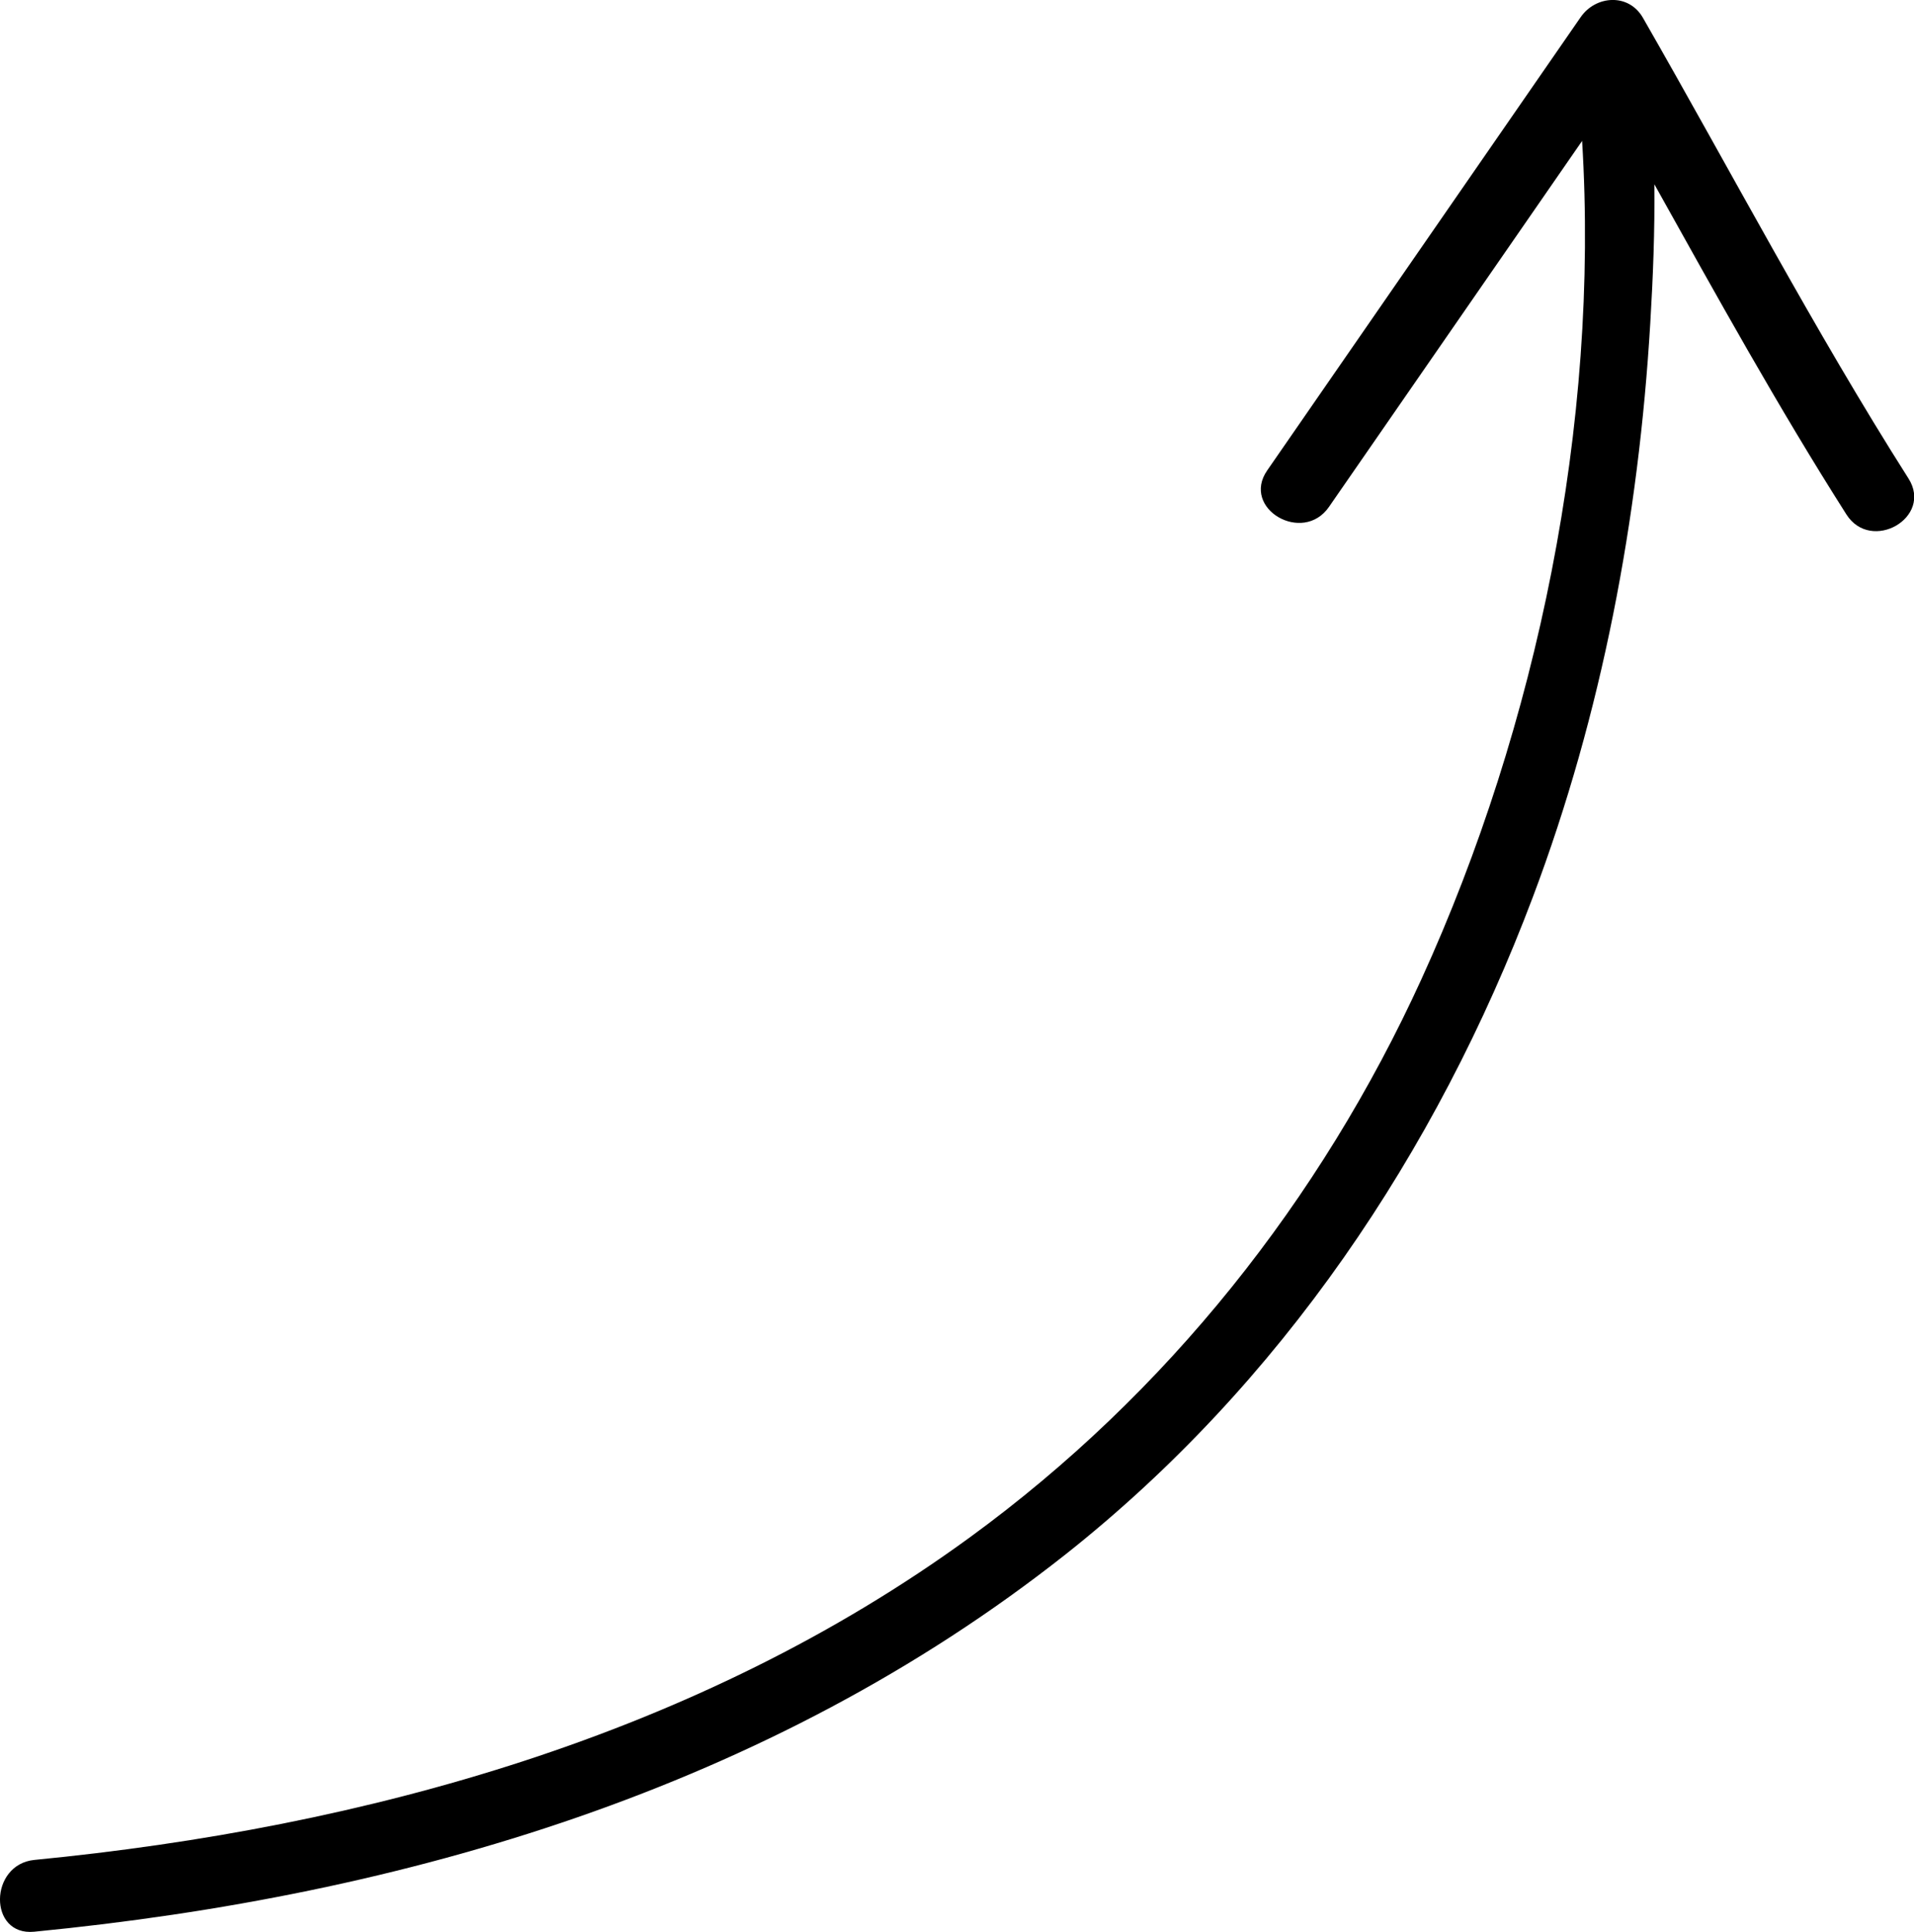 <svg xmlns="http://www.w3.org/2000/svg" viewBox="0 0 419.6 423.45"><defs><style>.cls-1{fill:none;stroke:#c10202;stroke-miterlimit:10;stroke-width:20px;}</style></defs><g id="Layer_2" data-name="Layer 2"><g id="Layer_1-2" data-name="Layer 1"><path d="M7.49,423.4c81.21-7.91,161.2-31.48,226-82.62,47.18-37.29,81.45-88.17,102.55-144.16,15.16-40.19,23.21-83.06,25.75-125.88.6-10,1-20.2.89-30.35,13.6,24.38,27.15,48.86,42.09,72.35,5.41,8.53,19.09.71,13.61-7.88-20.78-32.72-38.94-67.39-58.23-101C357-1.56,349.8-1,346.51,3.78q-34.36,49.65-68.7,99.32c-5.8,8.37,7.81,16.3,13.54,8Q319.12,71,346.84,30.89c3.82,62-9.9,128.26-35.22,183.72-22.11,48.43-55.9,90.93-99,122.35-59.52,43.4-132.55,63.64-205.07,70.7C-2.42,408.64-2.6,424.38,7.49,423.4Z"/></g></g></svg>